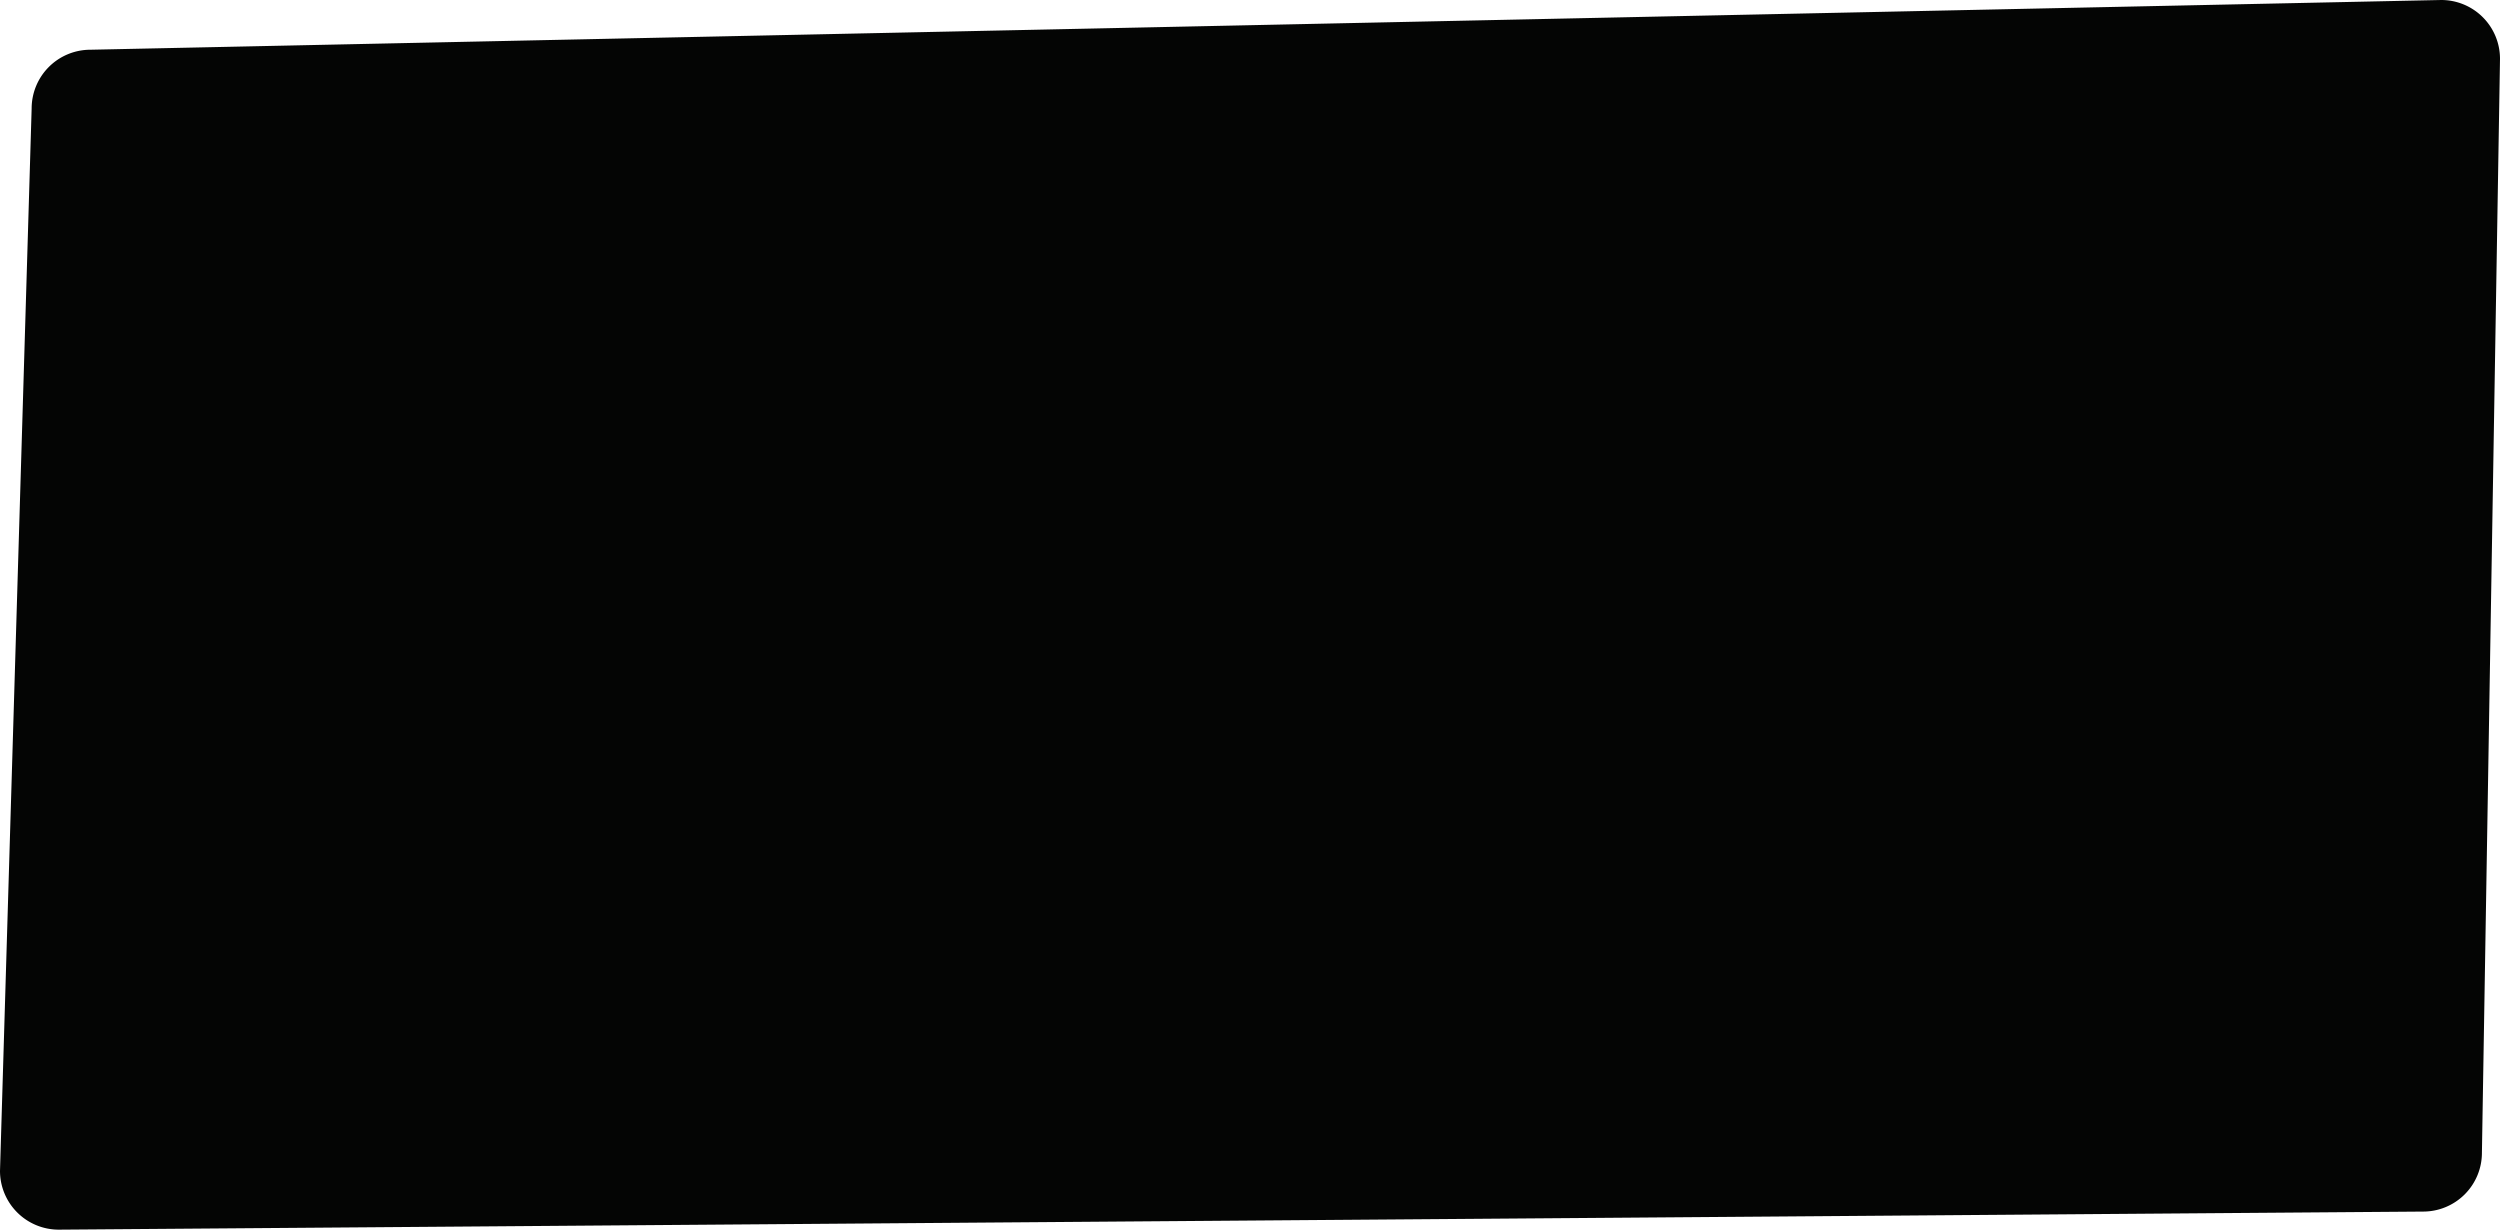 <svg xmlns="http://www.w3.org/2000/svg" viewBox="0 0 553 272">
  <defs>
    <style>
      .cls-1 {
        fill: #040504;
        fill-rule: evenodd;
      }
    </style>
  </defs>
  <title>Мебель которую мы производим карточка 2</title>
  <g id="Слой_2" data-name="Слой 2">
    <g id="Слой_1-2" data-name="Слой 1">
      <path id="Мебель_которую_мы_производим_карточка_2" data-name="Мебель которую мы производим карточка 2" class="cls-1" d="M20,11,540,0a13,13,0,0,1,13,13l-4,242a13,13,0,0,1-13,13L13,272A13,13,0,0,1,0,259L7,24A13,13,0,0,1,20,11Z"/>
    </g>
  </g>
</svg>
